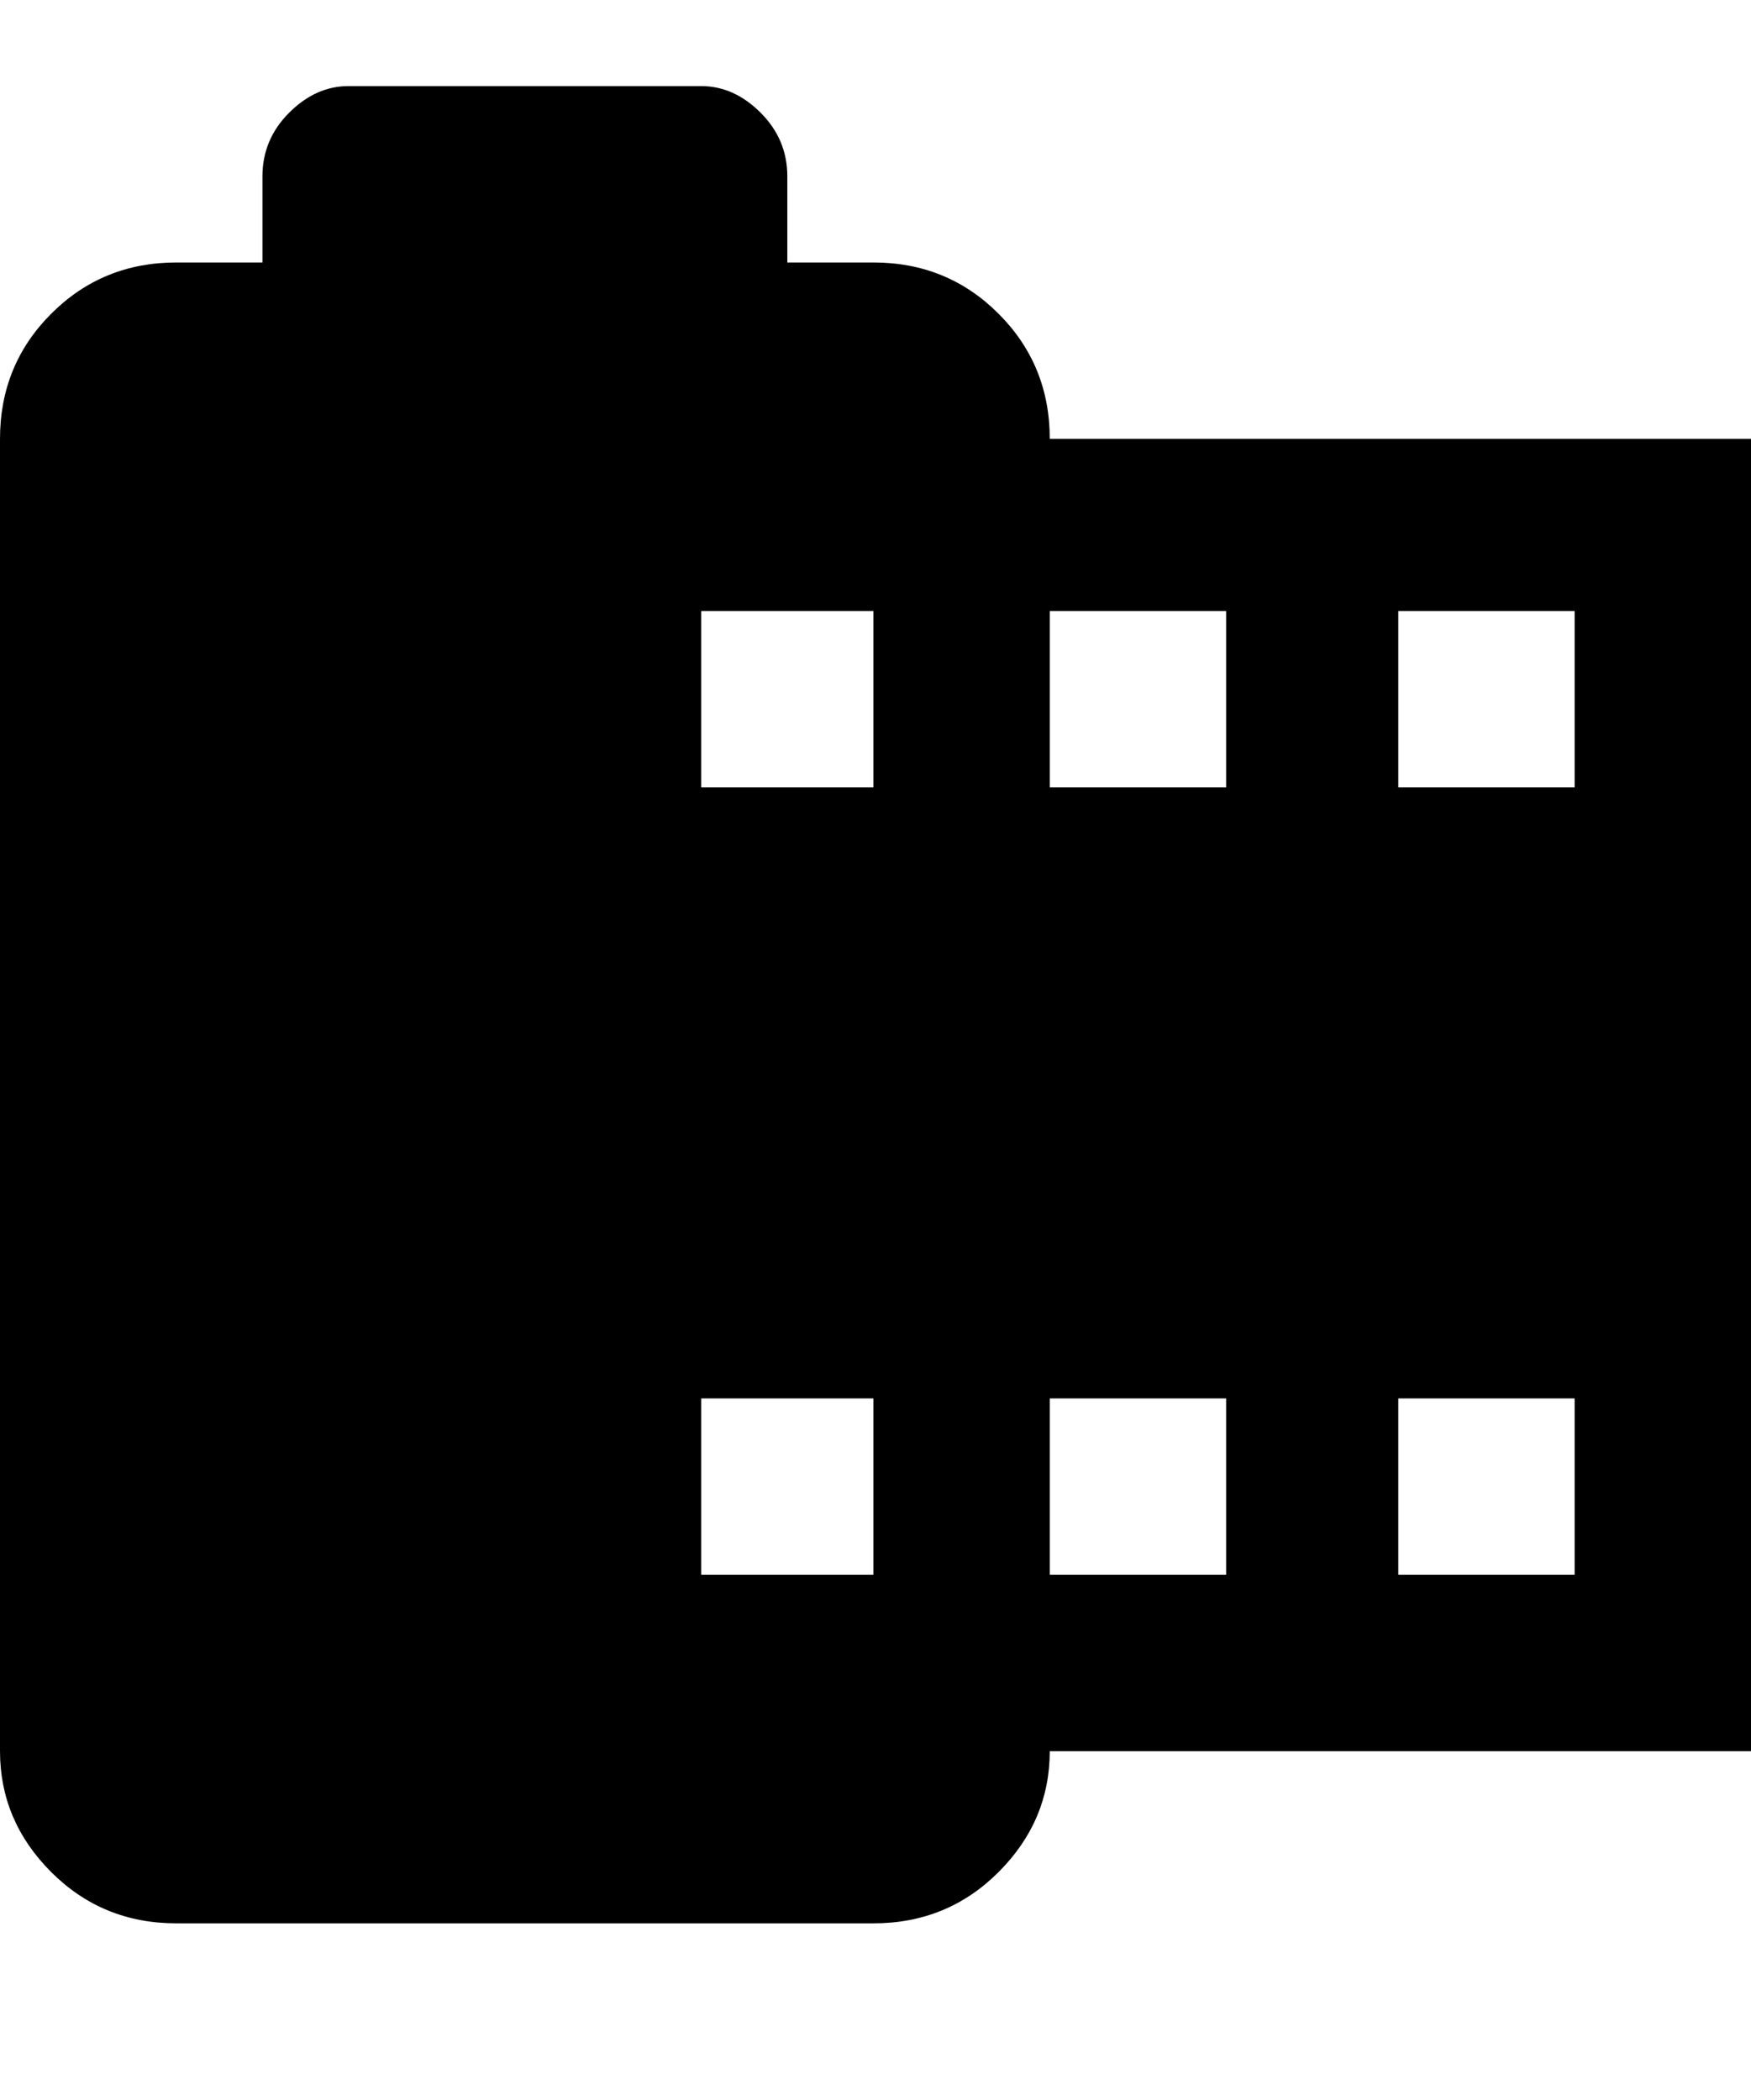 <svg height="1000" width="834.0" xmlns="http://www.w3.org/2000/svg"><path d="m500 209h334v625h-334q0 33.2-24.4 57.6t-59.6 24.4h-332q-35.2 0-59.6-24.4t-24.4-57.6v-625q0-35.2 24.4-59.6t59.6-24.4h41v-41q0-17.6 12.7-30.3t28.3-12.7h168q15.6 0 28.3 12.7t12.7 30.3v41h41q35.2 0 59.6 24.4t24.4 59.6z m-84 541v-84h-82v84h82z m0-375v-84h-82v84h82z m168 375v-84h-84v84h84z m0-375v-84h-84v84h84z m166 375v-84h-84v84h84z m0-375v-84h-84v84h84z" /></svg>